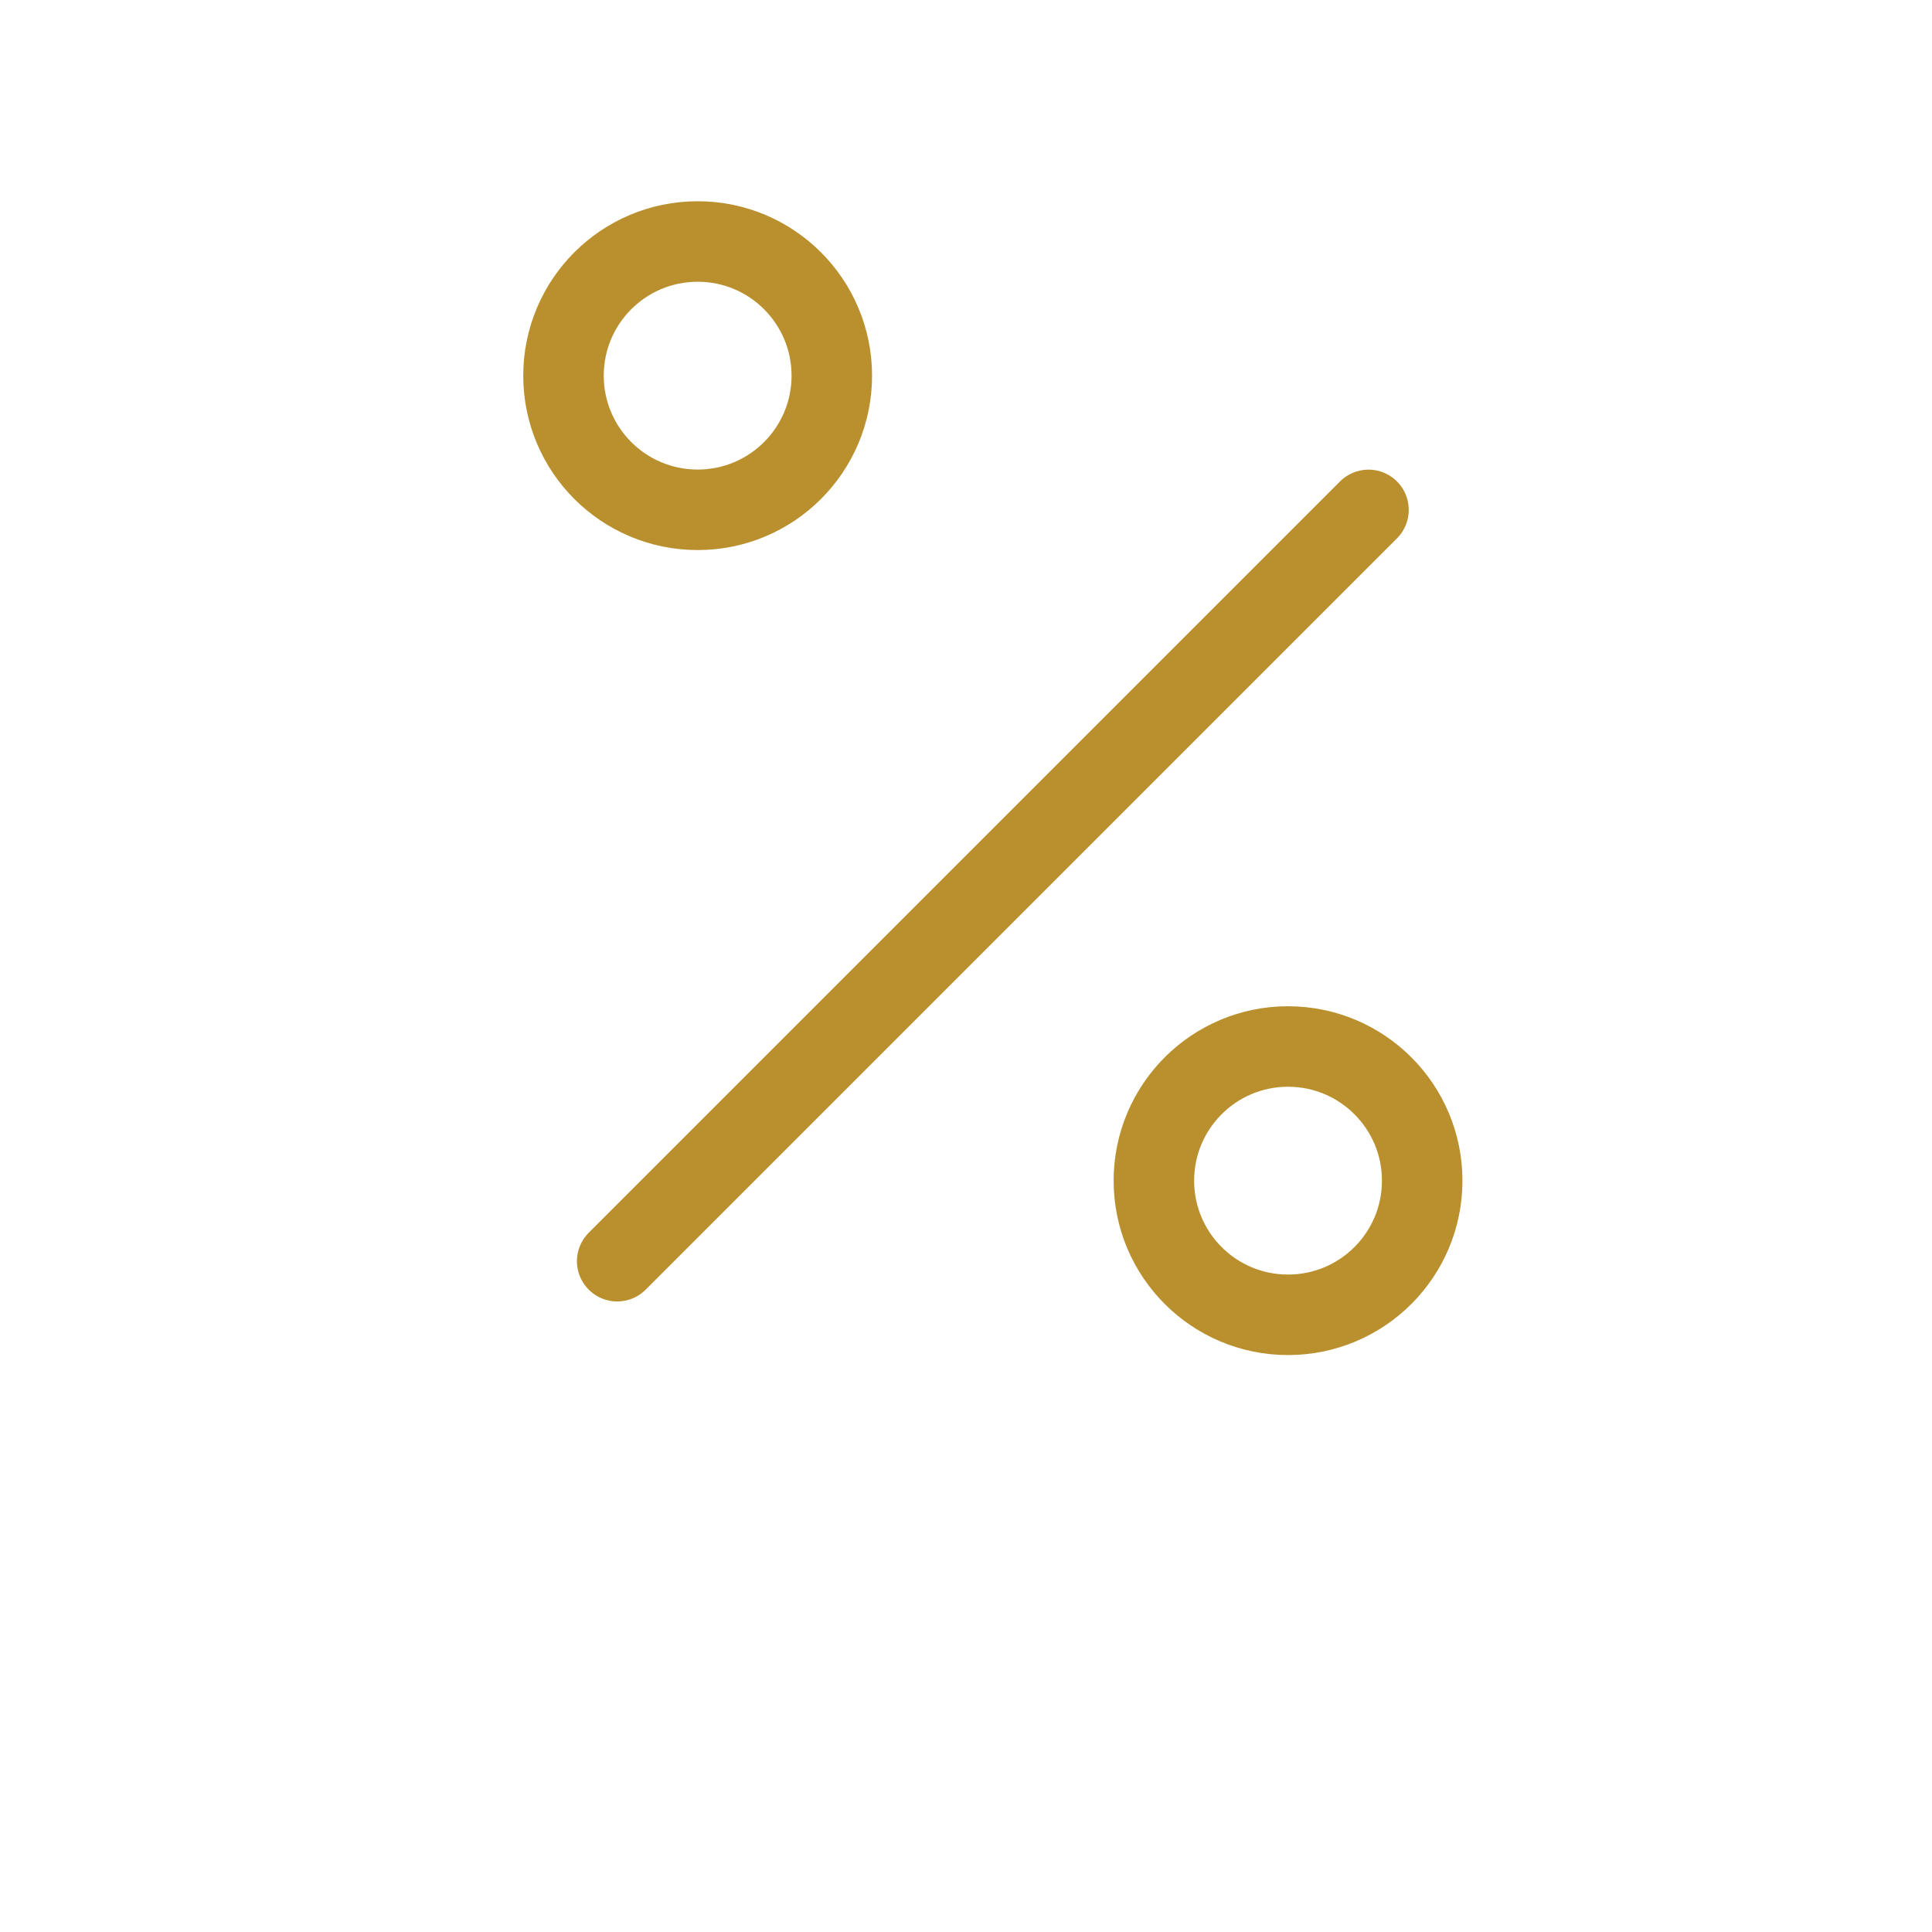 <svg width="24" height="24" viewBox="0 0 24 24" fill="none" xmlns="http://www.w3.org/2000/svg">
<path d="M17 6.334L7.667 15.667" stroke="#BA902E" stroke-linecap="round" stroke-linejoin="round"/>
<path d="M8.667 6.333C9.587 6.333 10.333 5.587 10.333 4.667C10.333 3.746 9.587 3 8.667 3C7.746 3 7 3.746 7 4.667C7 5.587 7.746 6.333 8.667 6.333Z" stroke="#BA902E" stroke-linecap="round" stroke-linejoin="round"/>
<path d="M16 16.333C16.921 16.333 17.667 15.587 17.667 14.667C17.667 13.746 16.921 13 16 13C15.08 13 14.334 13.746 14.334 14.667C14.334 15.587 15.08 16.333 16 16.333Z" stroke="#BA902E" stroke-linecap="round" stroke-linejoin="round"/>
</svg>
